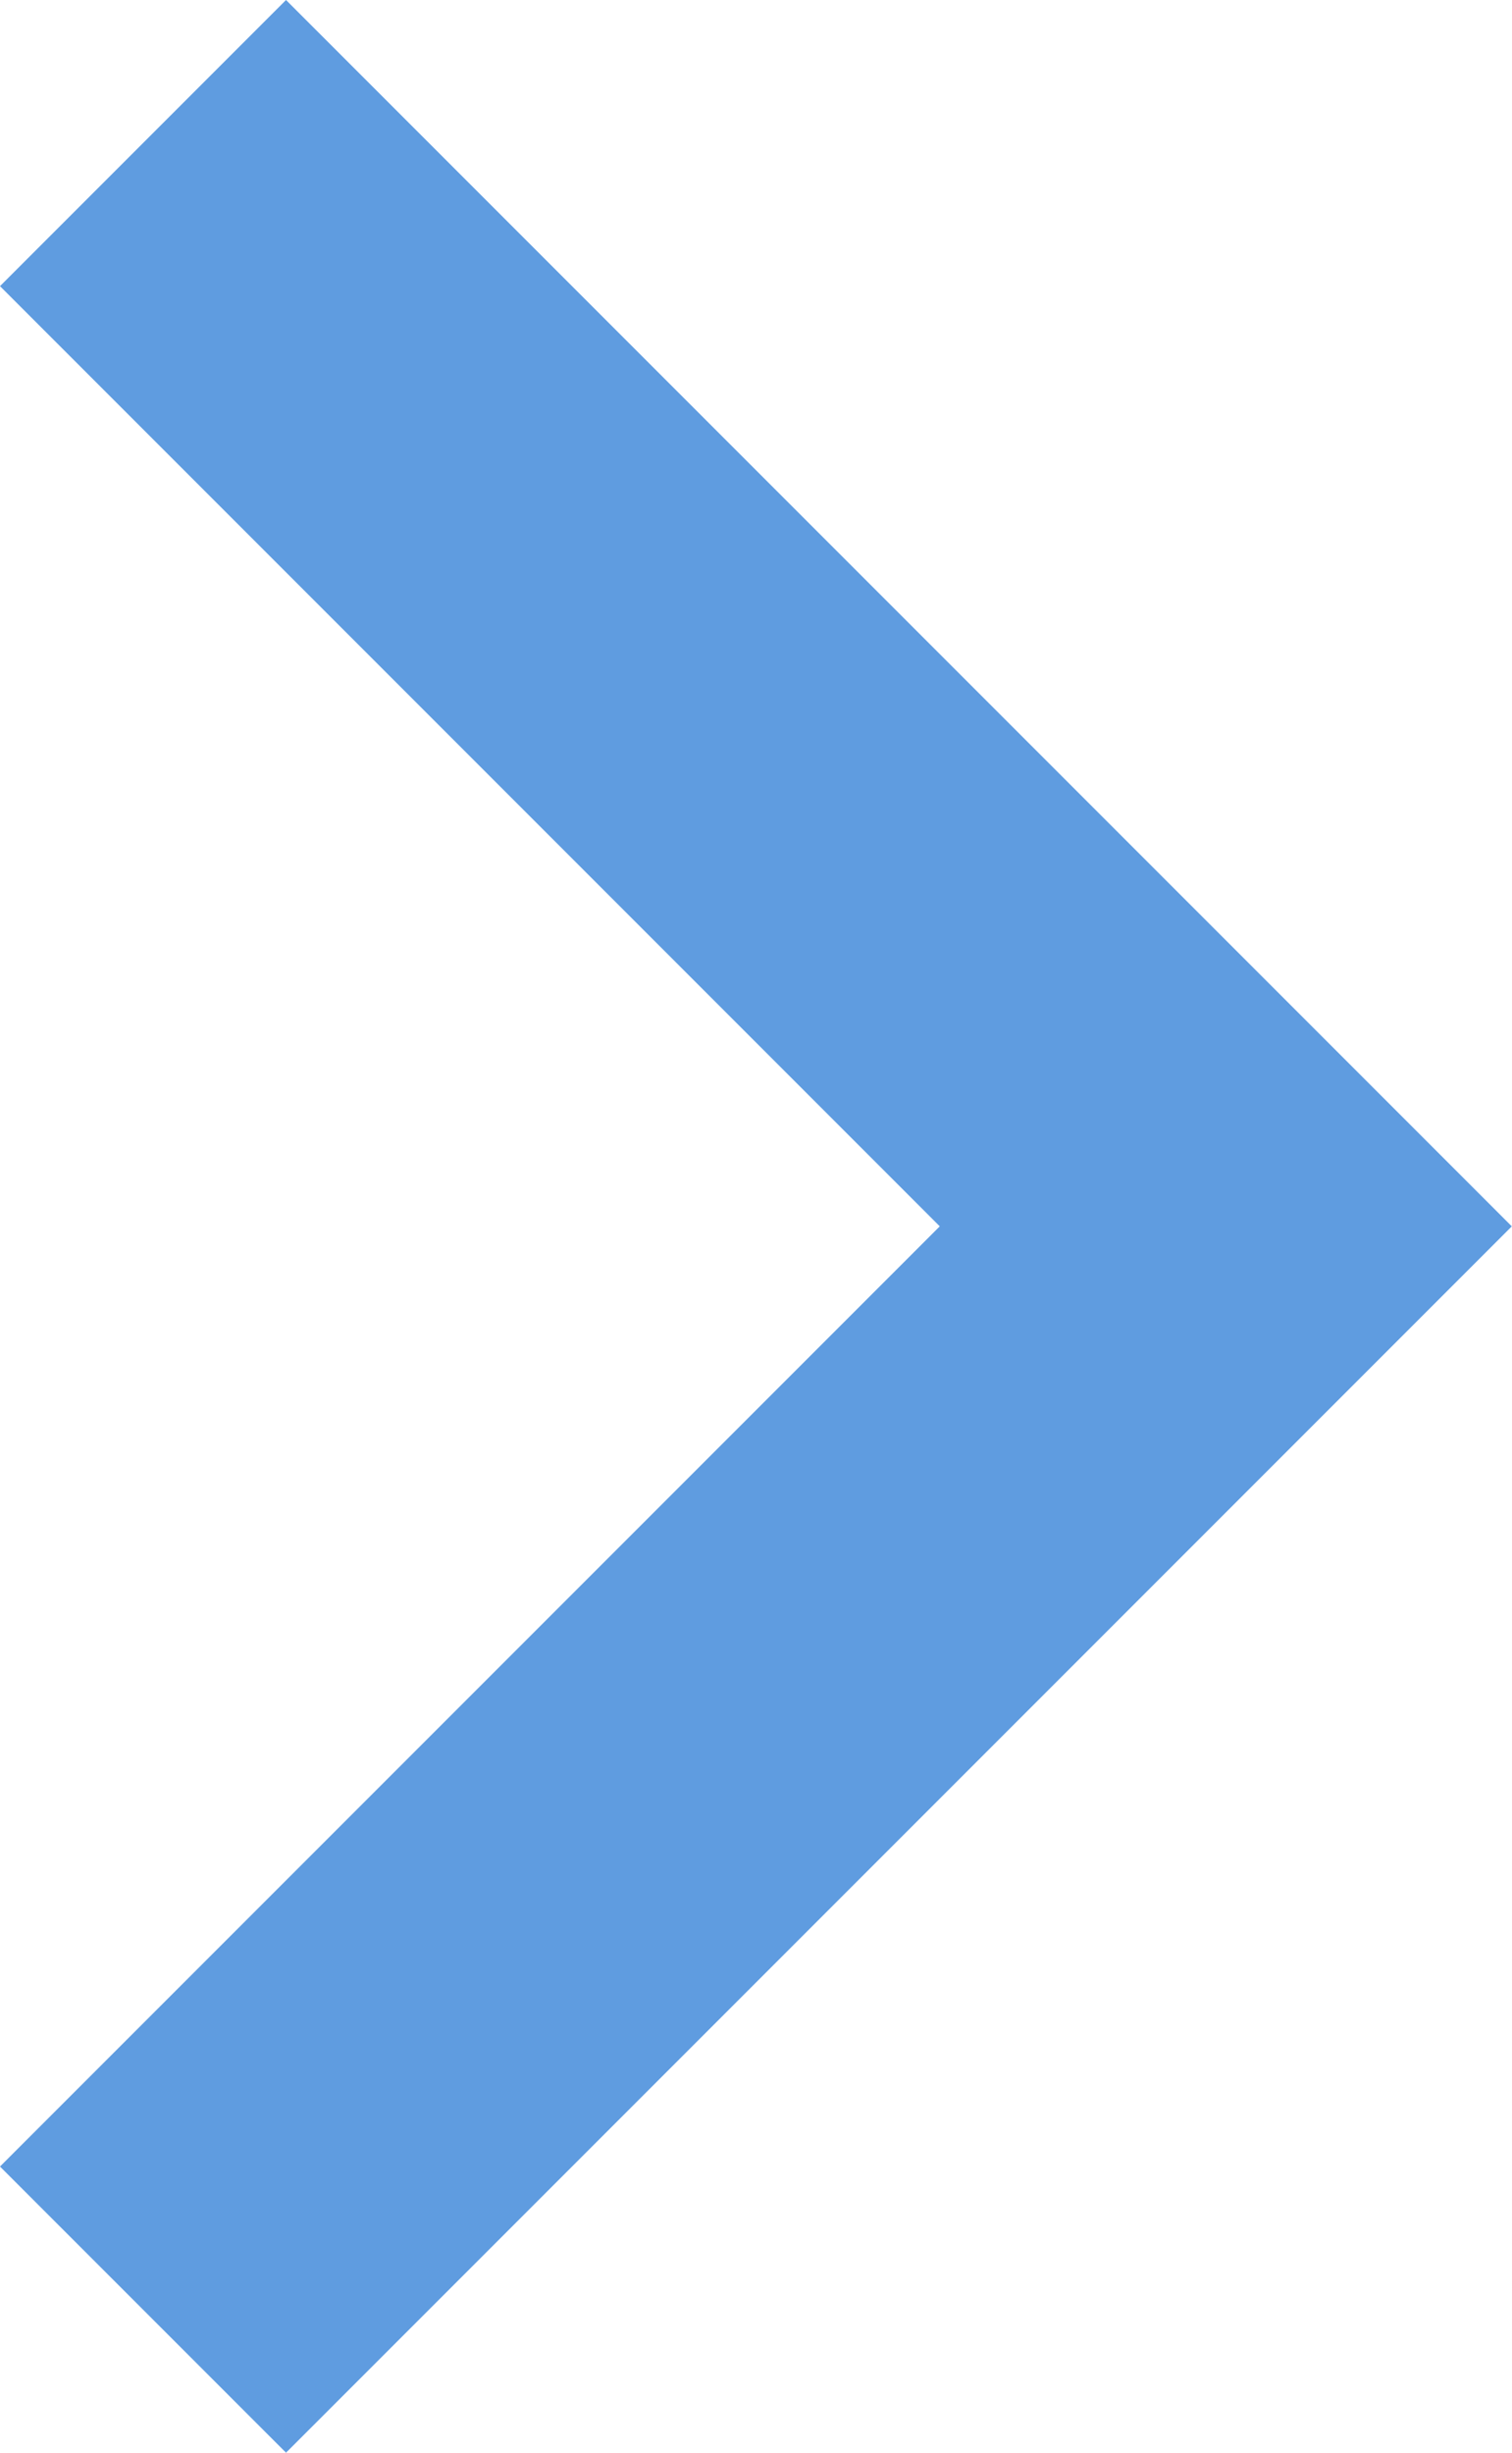 <svg xmlns="http://www.w3.org/2000/svg" width="7.401" height="12" viewBox="0 0 7.401 12">
  <path id="Path_45" data-name="Path 45" d="M10.6,0,6,4.6,1.4,0,0,1.4l6,6,6-6Z" transform="translate(0 12) rotate(-90)" fill="#5f9ce0"/>
</svg>
